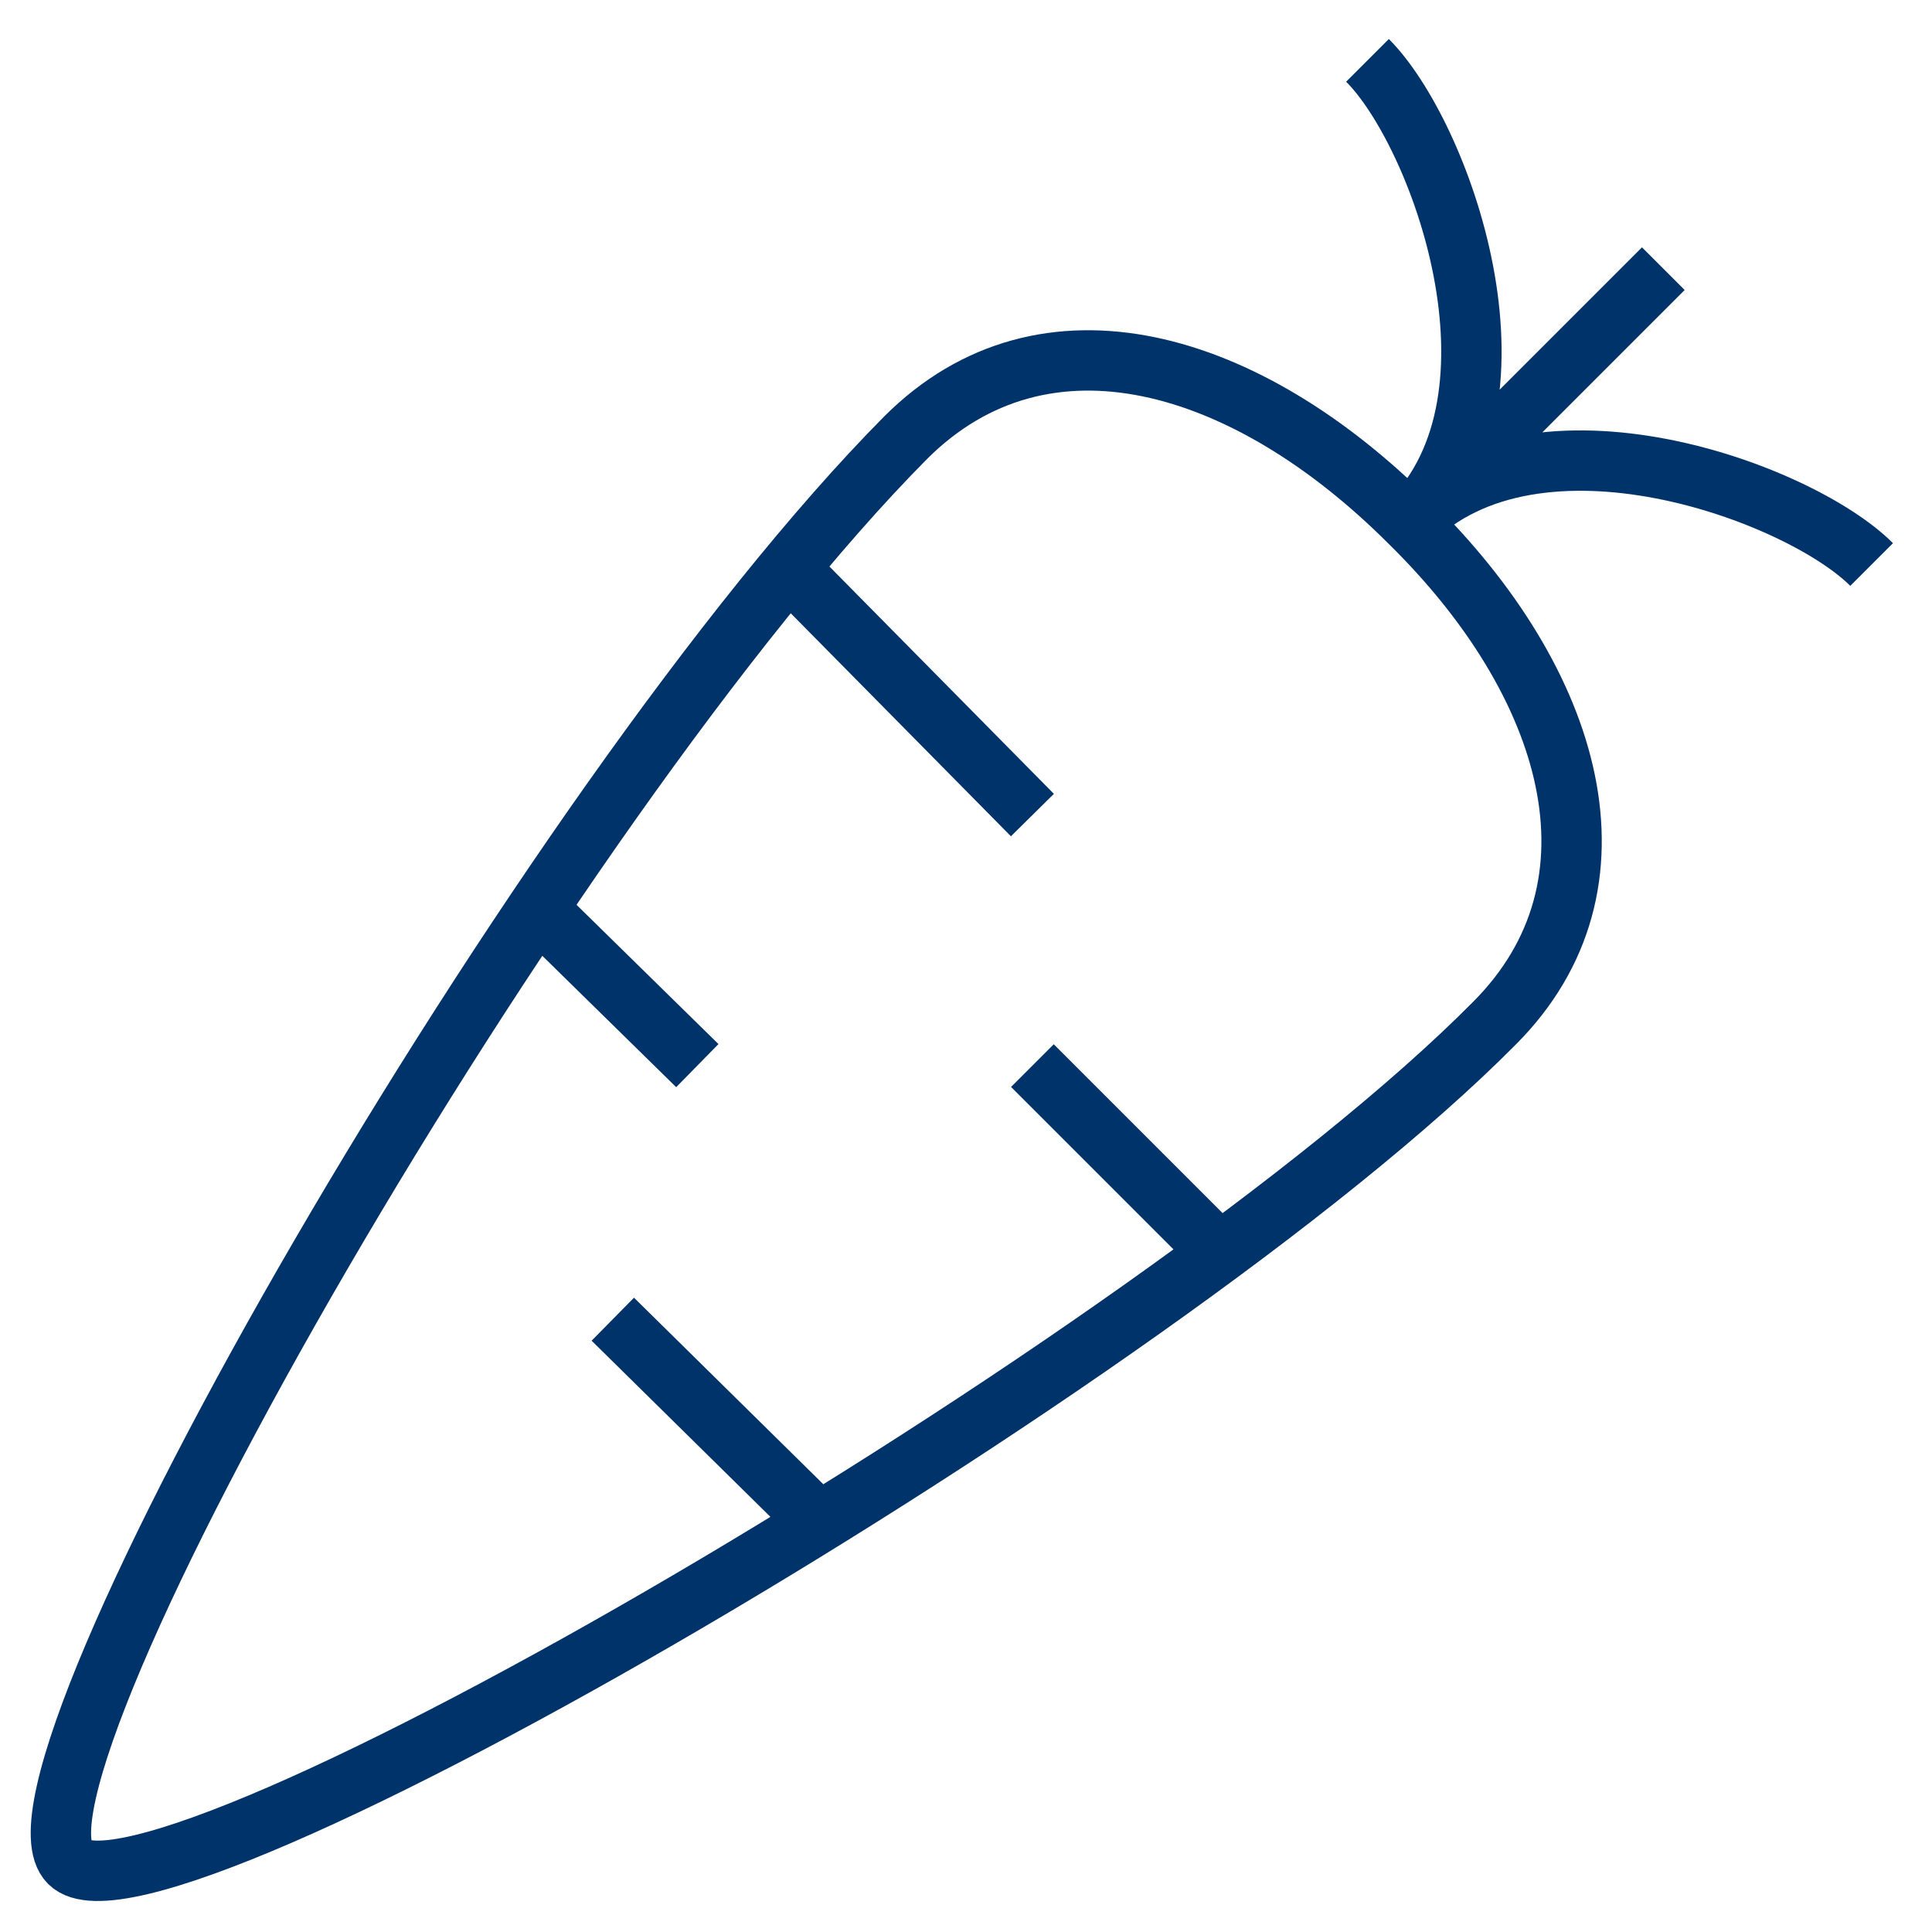 <?xml version="1.0" encoding="UTF-8"?>
<svg xmlns="http://www.w3.org/2000/svg" aria-describedby="desc" aria-labelledby="title" viewBox="0 0 64 64"><path fill="none" stroke="#003369" stroke-width="2" d="M55.1 8.9l-8.4 8.4M45.3 2c2.4 2.4 5.6 11.1 1.4 15.3M62 18.7c-2.4-2.4-11.1-5.6-15.3-1.4" data-name="layer2" style="stroke: #003369;"/><path fill="none" stroke="#003369" stroke-width="2" d="M46.7 17.3c-5.4-5.4-12.1-7.4-16.7-2.8C18.1 26.5-.5 58.9 2.3 61.7s36.1-16.6 47.2-27.8c4.6-4.6 2.6-11.3-2.8-16.6zm-20.3 1.8l7.8 7.9m6.2 14.5l-6.2-6.2m-16.4-5.2l5.3 5.2m4 15.1l-6.8-6.7" data-name="layer1" style="stroke: #003369;"/></svg>
